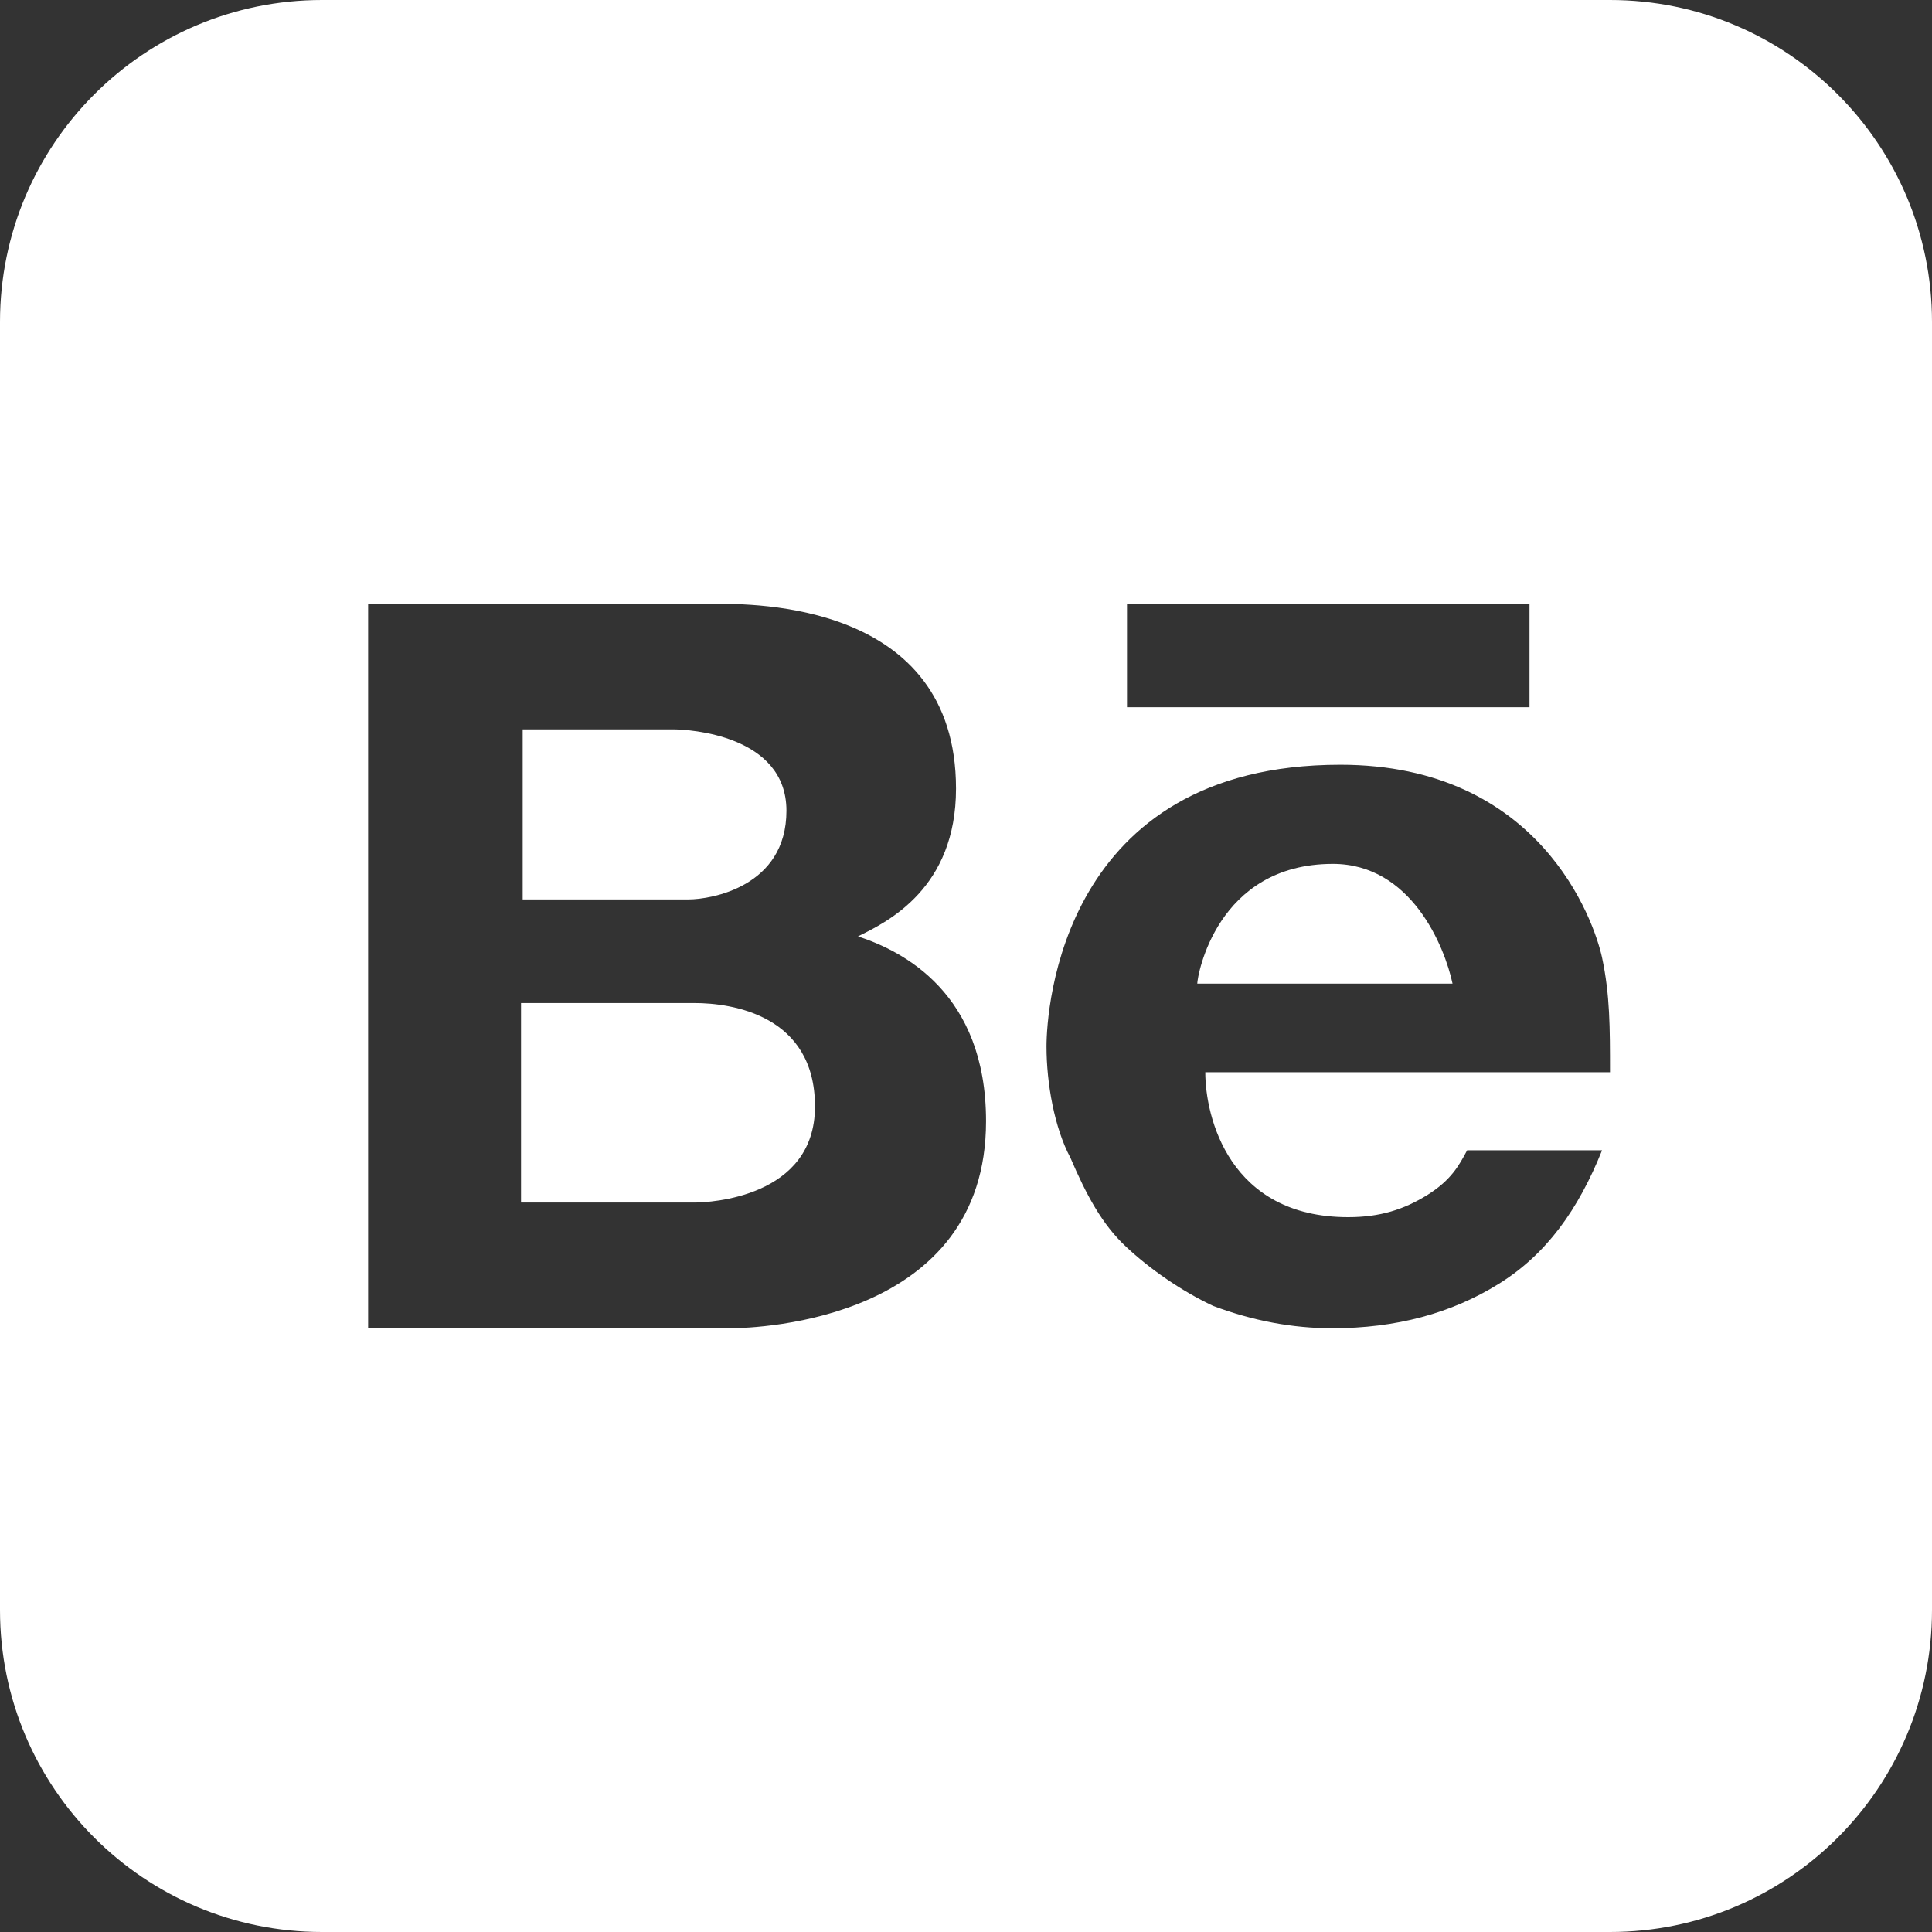 <svg width="48" height="48" viewBox="0 0 48 48" fill="none" xmlns="http://www.w3.org/2000/svg">
<rect x="0" y="0" width="48" height="48" fill="#333333" stroke="none"/>
<path d="M8 0C3.582 0 0 3.582 0 8V40C0 44.418 3.582 48 8 48H40C44.418 48 48 44.418 48 40V8C48 3.582 44.418 0 40 0H8ZM28 15H38V17.57H28V15ZM9.146 15.002H17.76C18.695 15.002 23.752 14.942 23.752 19.592C23.752 22.064 22.065 22.898 21.316 23.264C22.439 23.632 24.498 24.674 24.498 27.855C24.499 32.788 18.883 32.999 18.135 33H9.146V15.002ZM12.986 18.121V22.346H17.107C17.668 22.346 19.539 22.03 19.539 20.143C19.539 18.256 17.105 18.121 16.732 18.121L12.986 18.121ZM33.299 19C38.258 19 39.604 22.87 39.803 23.793C40 24.716 40 25.533 40 26.639H29.945C29.945 27.745 30.533 30.24 33.494 30.24C34.283 30.24 34.876 30.053 35.467 29.686C36.058 29.316 36.254 28.947 36.451 28.578H39.803C39.212 30.052 38.423 31.16 37.238 31.896C36.056 32.633 34.676 33 33.1 33C32.114 33 31.126 32.815 30.141 32.445C29.352 32.075 28.565 31.527 27.975 30.973C27.383 30.423 26.988 29.685 26.594 28.764C26.199 28.028 26 26.92 26 26C26 25.081 26.369 19 33.299 19ZM33.115 21.463C30.22 21.463 29.746 24.253 29.746 24.438H36.088C35.89 23.509 35.057 21.463 33.115 21.463ZM12.945 24.92V29.877H17.254C17.628 29.877 20.248 29.754 20.248 27.49C20.249 25.223 18.19 24.92 17.254 24.92H12.945Z" fill="white"/>
</svg>
